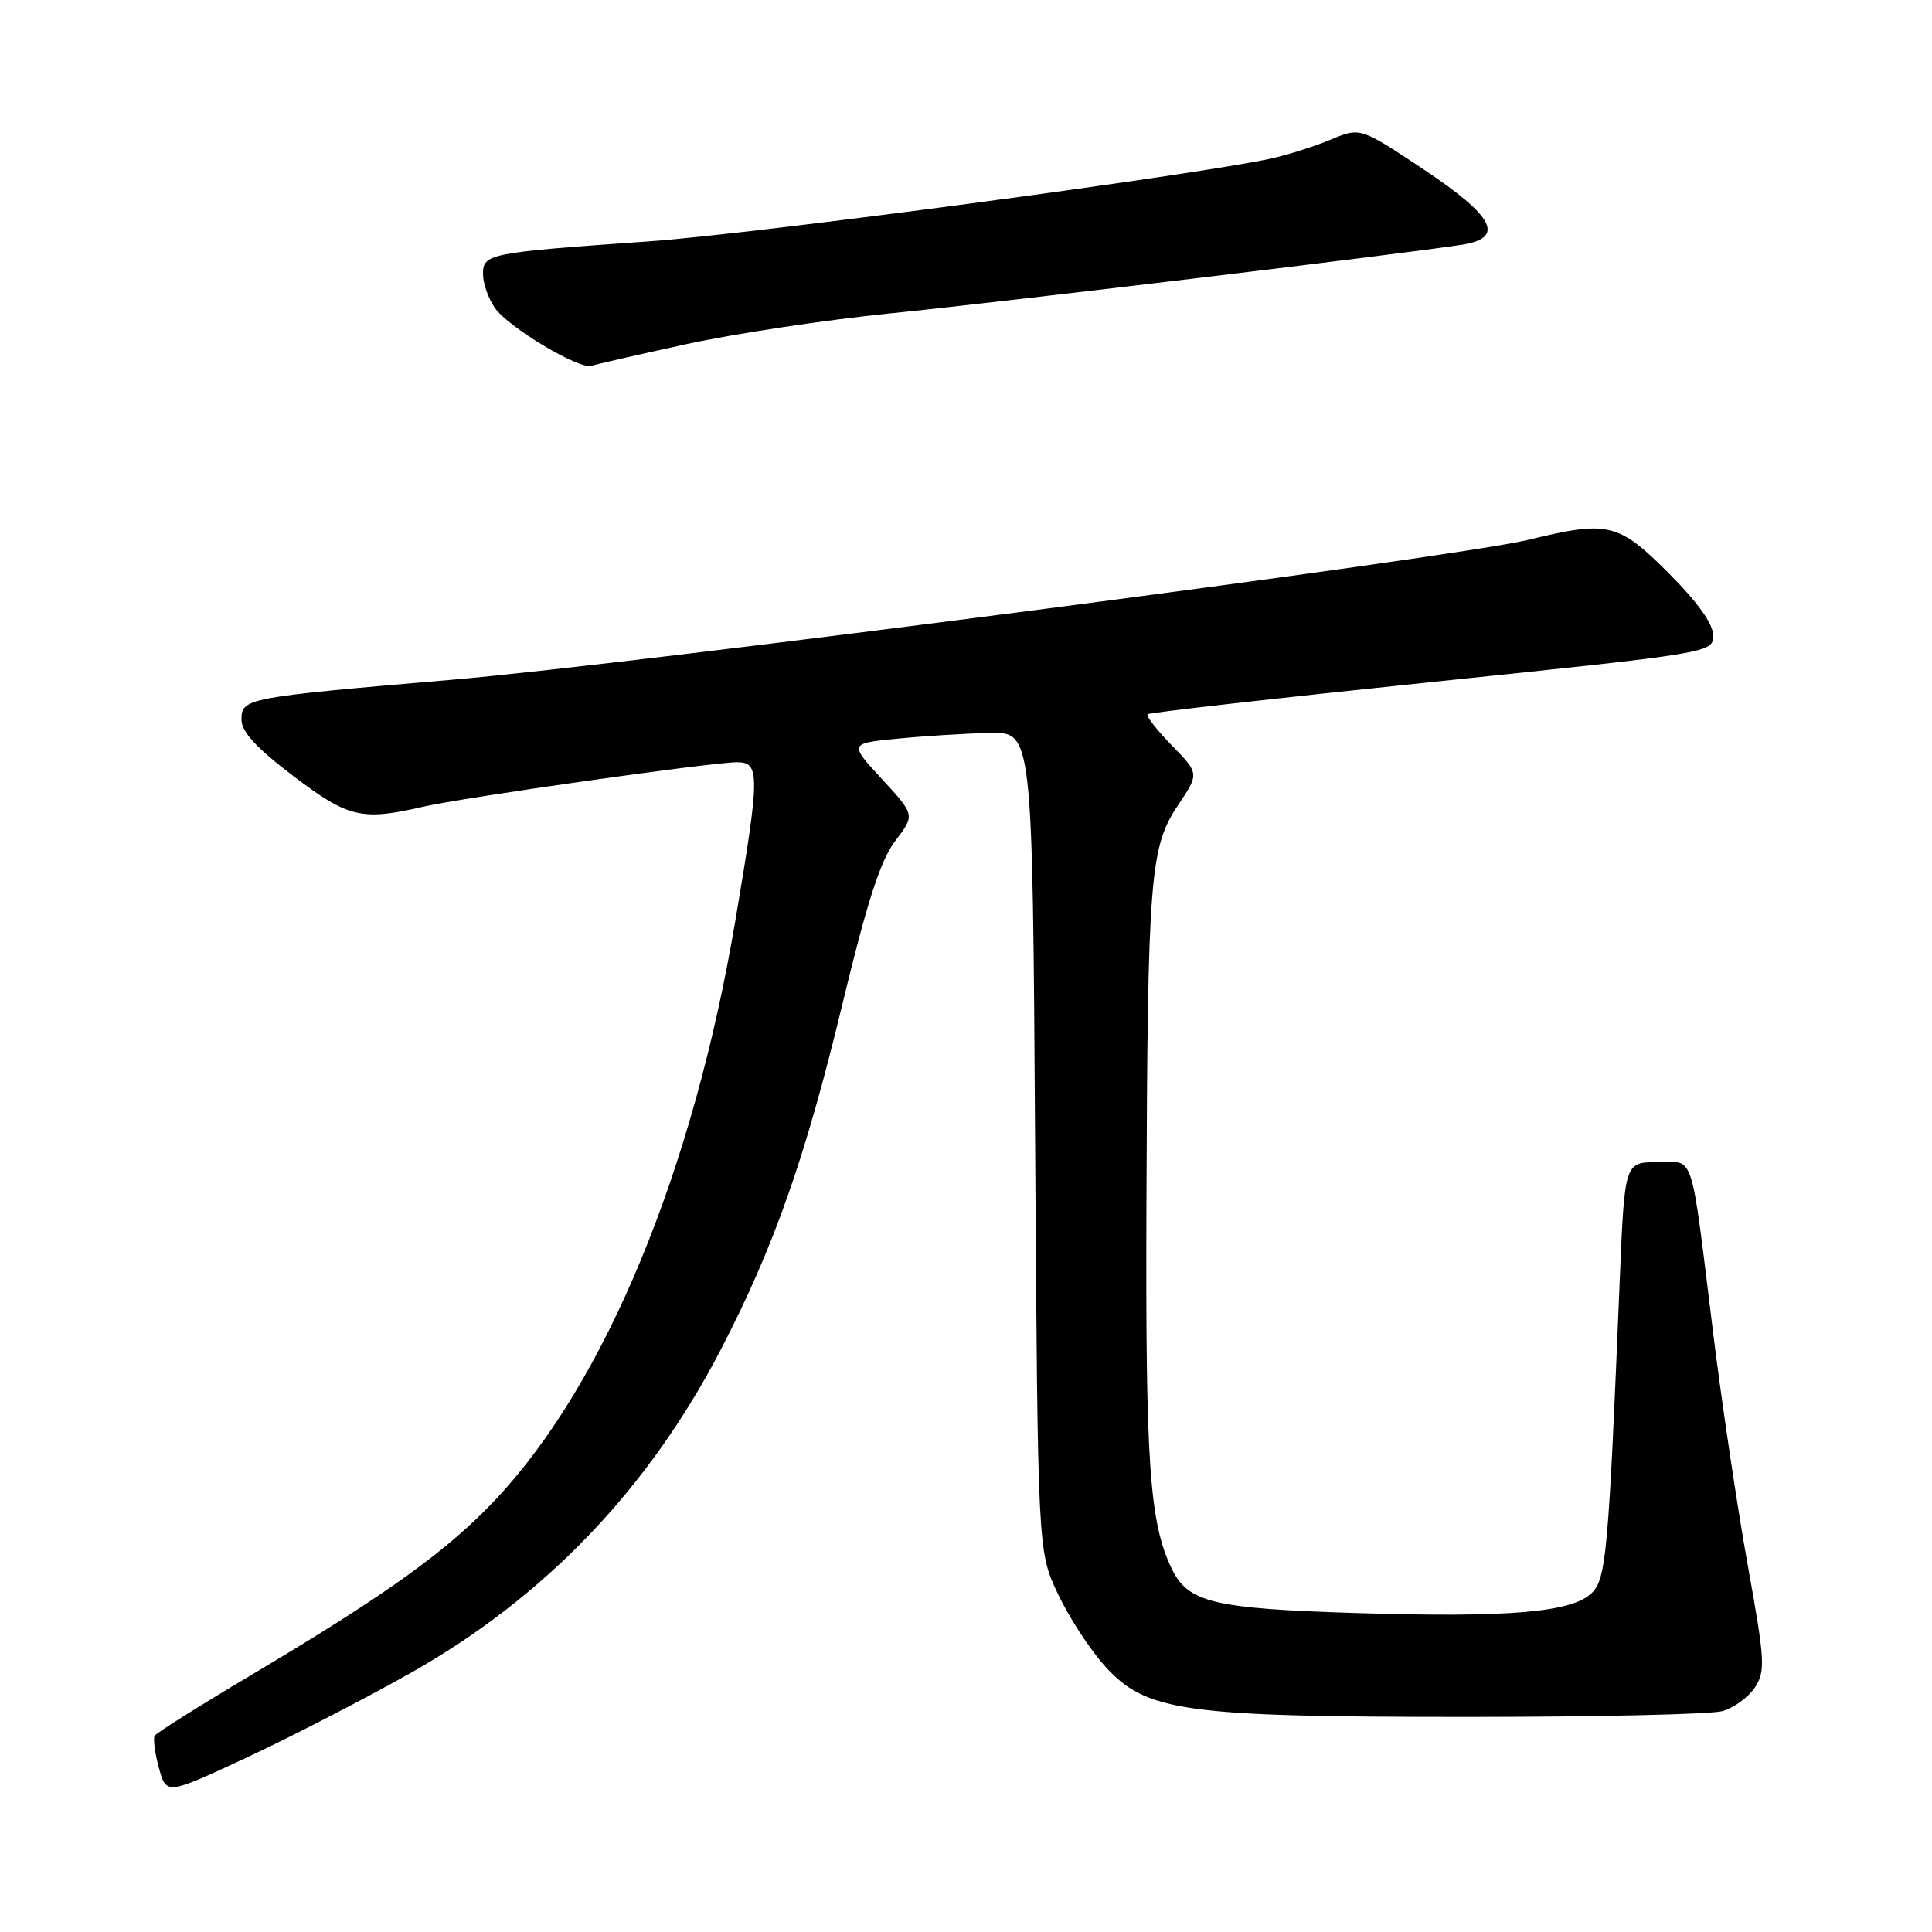 <?xml version="1.0" encoding="UTF-8" standalone="no"?>
<!DOCTYPE svg PUBLIC "-//W3C//DTD SVG 1.1//EN" "http://www.w3.org/Graphics/SVG/1.1/DTD/svg11.dtd" >
<svg xmlns="http://www.w3.org/2000/svg" xmlns:xlink="http://www.w3.org/1999/xlink" version="1.1" viewBox="0 0 256 256">
 <g >
 <path fill="currentColor"
d=" M 54.42 221.67 C 72.18 211.64 85.91 197.32 95.52 178.81 C 102.50 165.36 106.70 153.47 111.55 133.35 C 114.89 119.49 116.67 113.99 118.63 111.42 C 121.25 107.99 121.25 107.99 116.87 103.24 C 112.50 98.50 112.50 98.50 119.00 97.87 C 122.58 97.52 128.05 97.18 131.16 97.12 C 136.81 97.00 136.81 97.00 137.16 151.25 C 137.51 205.50 137.51 205.50 140.14 211.12 C 141.59 214.21 144.40 218.55 146.40 220.76 C 151.87 226.81 156.79 227.50 194.50 227.50 C 211.55 227.50 226.73 227.16 228.24 226.73 C 229.74 226.31 231.67 224.90 232.53 223.60 C 233.95 221.43 233.87 220.06 231.58 207.37 C 230.21 199.74 228.17 186.07 227.05 177.00 C 223.93 151.80 224.64 154.00 219.59 154.00 C 215.27 154.00 215.27 154.00 214.62 169.75 C 213.15 205.60 212.83 209.17 210.95 211.05 C 208.36 213.64 200.04 214.36 179.86 213.74 C 160.73 213.15 157.42 212.35 155.25 207.84 C 152.31 201.71 151.78 193.99 151.91 159.50 C 152.07 116.15 152.38 112.23 156.09 106.70 C 158.91 102.50 158.91 102.50 155.27 98.77 C 153.27 96.72 151.83 94.86 152.06 94.64 C 152.30 94.42 169.26 92.50 189.75 90.37 C 226.98 86.50 227.00 86.50 227.00 84.17 C 227.00 82.66 224.92 79.76 221.08 75.92 C 214.42 69.26 213.11 68.95 202.50 71.53 C 192.85 73.88 84.58 87.95 60.00 90.06 C 32.47 92.42 32.00 92.50 32.00 95.38 C 32.00 96.96 33.99 99.12 38.83 102.80 C 46.14 108.36 47.91 108.78 56.00 106.91 C 61.33 105.68 94.29 101.00 97.66 101.00 C 100.72 101.00 100.70 102.65 97.44 121.98 C 91.85 155.06 80.28 183.08 65.81 198.54 C 59.34 205.46 51.36 211.20 33.22 221.99 C 26.46 226.01 20.74 229.61 20.50 229.99 C 20.27 230.37 20.52 232.30 21.06 234.27 C 22.05 237.85 22.05 237.85 32.78 232.84 C 38.67 230.09 48.41 225.06 54.42 221.67 Z  M 91.00 45.59 C 97.33 44.21 109.47 42.38 118.00 41.52 C 132.38 40.08 186.37 33.59 193.75 32.42 C 199.46 31.52 198.00 28.68 188.63 22.44 C 180.25 16.87 180.25 16.87 176.38 18.48 C 174.26 19.37 170.71 20.50 168.51 20.99 C 158.49 23.20 99.94 31.00 86.00 31.98 C 64.68 33.48 64.00 33.61 64.00 36.32 C 64.00 37.55 64.71 39.56 65.57 40.80 C 67.40 43.40 76.76 49.00 78.39 48.47 C 79.00 48.26 84.67 46.97 91.00 45.59 Z "/>
</g>
</svg>
